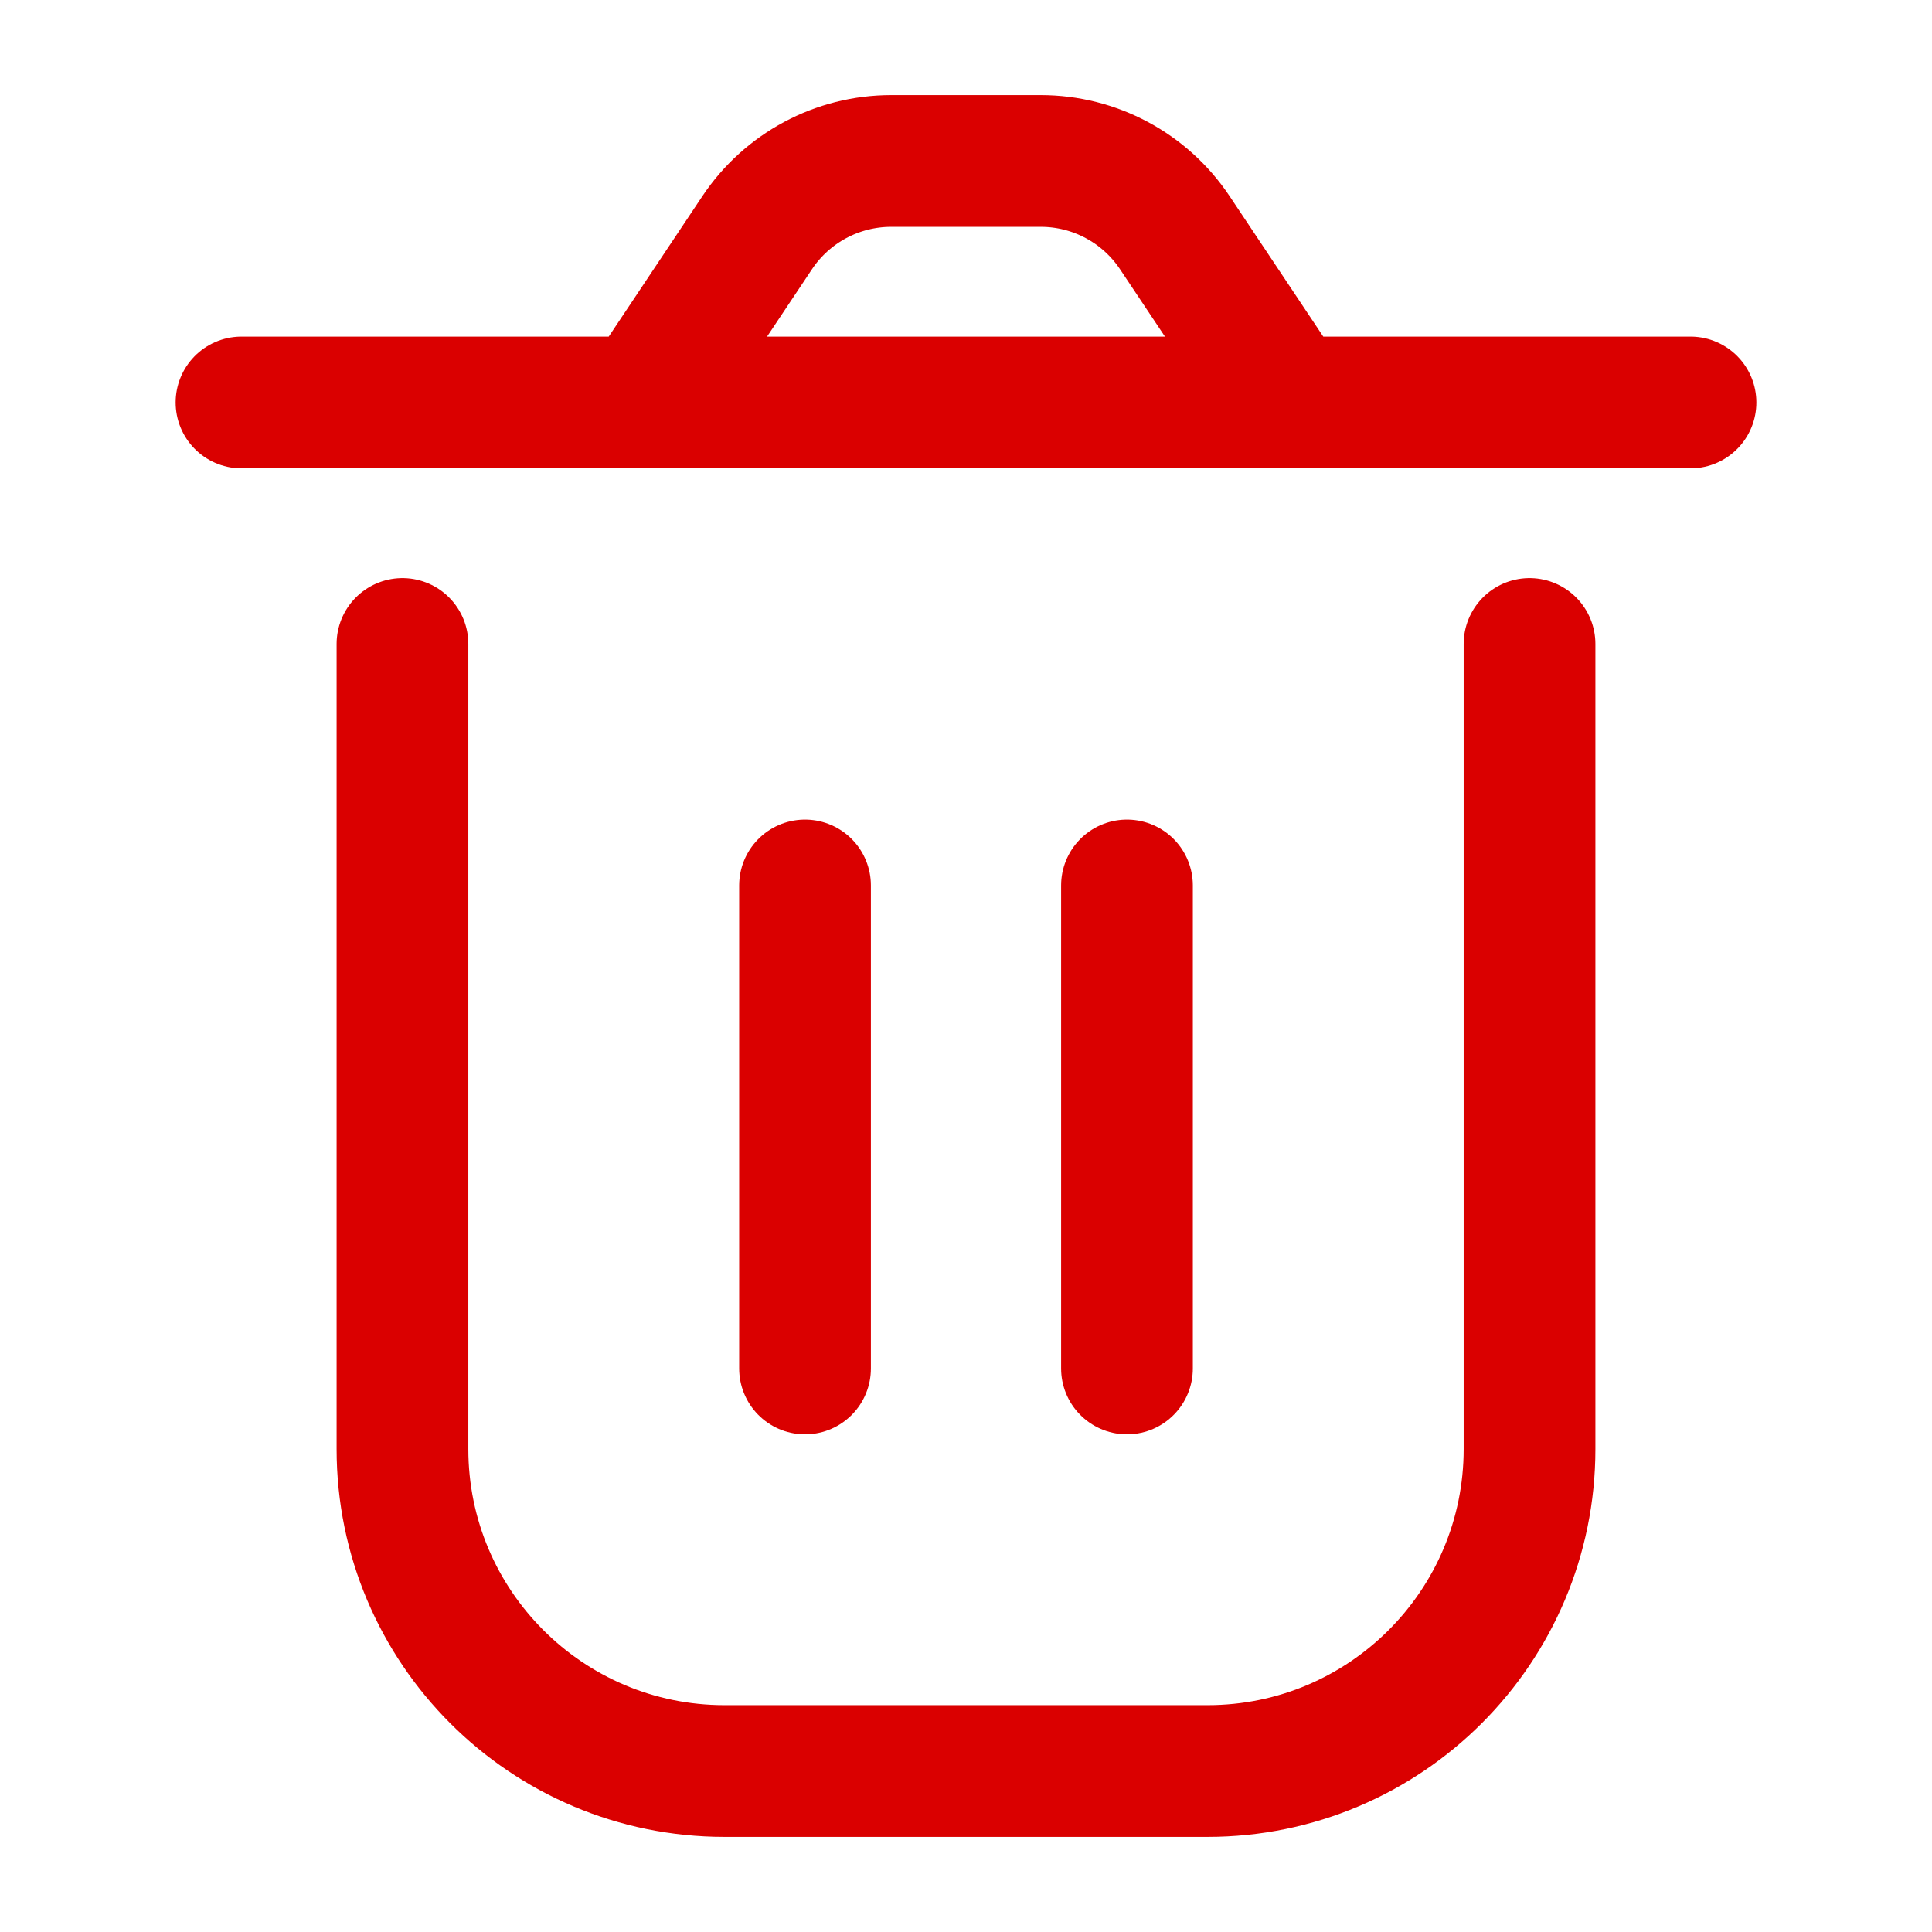 <svg width="22" height="22" viewBox="0 0 22 22" fill="none" xmlns="http://www.w3.org/2000/svg">
<path d="M4.583 7.333V16.5C4.583 18.525 6.225 20.167 8.25 20.167H13.75C15.775 20.167 17.417 18.525 17.417 16.5V7.333M12.833 10.083V15.583M9.167 10.083L9.167 15.583M14.667 4.583L13.378 2.65C13.038 2.14 12.465 1.833 11.852 1.833H10.148C9.535 1.833 8.962 2.14 8.622 2.65L7.333 4.583M14.667 4.583H7.333M14.667 4.583H19.25M7.333 4.583H2.75" stroke="#DA0000" stroke-width="1.5" stroke-linecap="round" stroke-linejoin="round"/>
</svg>
